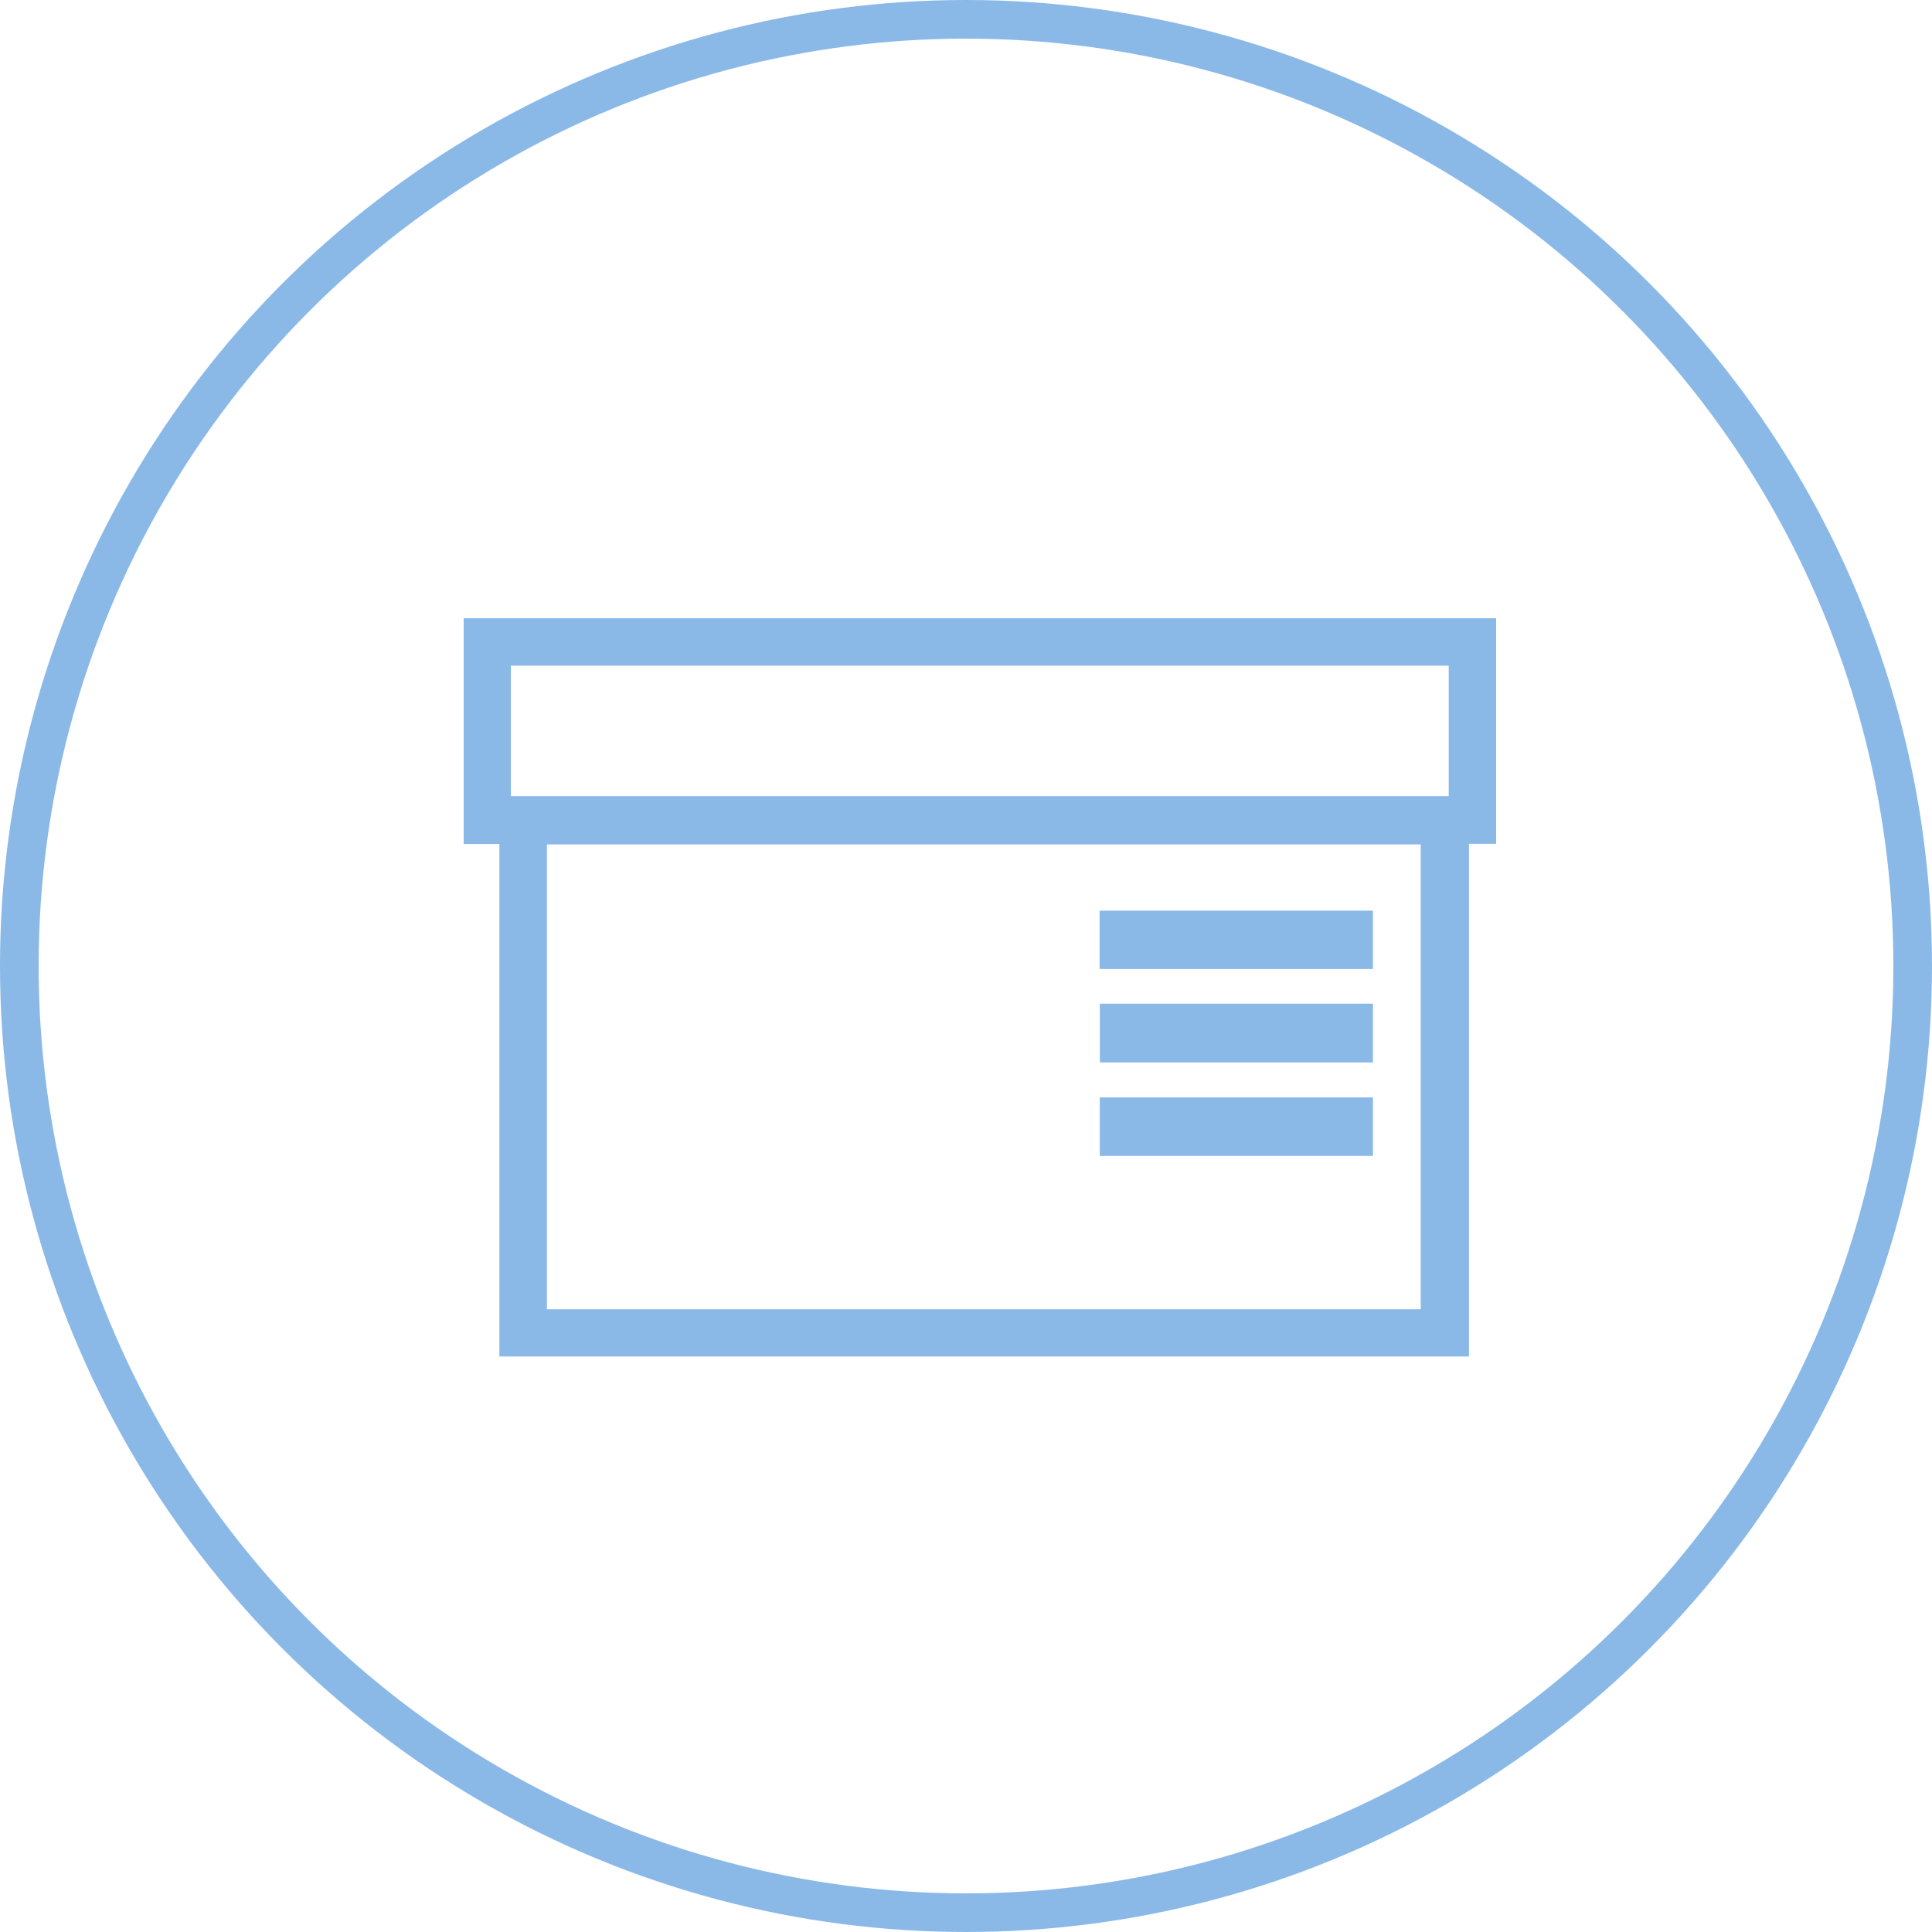 <?xml version="1.0" encoding="UTF-8"?>
<svg width="50px" height="50px" viewBox="0 0 50 50" version="1.1" xmlns="http://www.w3.org/2000/svg" xmlns:xlink="http://www.w3.org/1999/xlink">
    <!-- Generator: Sketch 63 (92445) - https://sketch.com -->
    <title>仓储管理-正常icon copy</title>
    <desc>Created with Sketch.</desc>
    <g id="页面-1" stroke="none" stroke-width="1" fill="none" fill-rule="evenodd">
        <g id="规范" transform="translate(-607, -2391)">
            <g id="仓储管理-正常icon-copy" transform="translate(607, 2391)">
                <circle id="椭圆形备份-8" stroke="#8AB9E8" cx="25" cy="25" r="24.5"></circle>
                <g id="编组" transform="translate(12, 16)" fill="#8AB9E8">
                    <path d="M0,2.85e-05 L0,5.842 L0.924,5.842 L0.924,19.106 L26.017,19.106 L26.017,5.837 L26.72,5.837 L26.72,2.85e-05 L0,2.85e-05 Z M1.222,4.604 L25.493,4.604 L25.493,1.227 L1.222,1.227 L1.222,4.604 Z M2.155,17.884 L24.768,17.884 L24.768,5.853 L2.155,5.853 L2.155,17.884 Z" id="Fill-1"></path>
                    <polygon id="Fill-2" points="16.457 9.077 23.532 9.077 23.532 7.567 16.457 7.567"></polygon>
                    <polygon id="Fill-3" points="16.464 11.496 23.532 11.496 23.532 9.975 16.464 9.975"></polygon>
                    <polygon id="Fill-4" points="16.462 13.915 23.532 13.915 23.532 12.401 16.462 12.401"></polygon>
                </g>
            </g>
        </g>
    </g>
</svg>